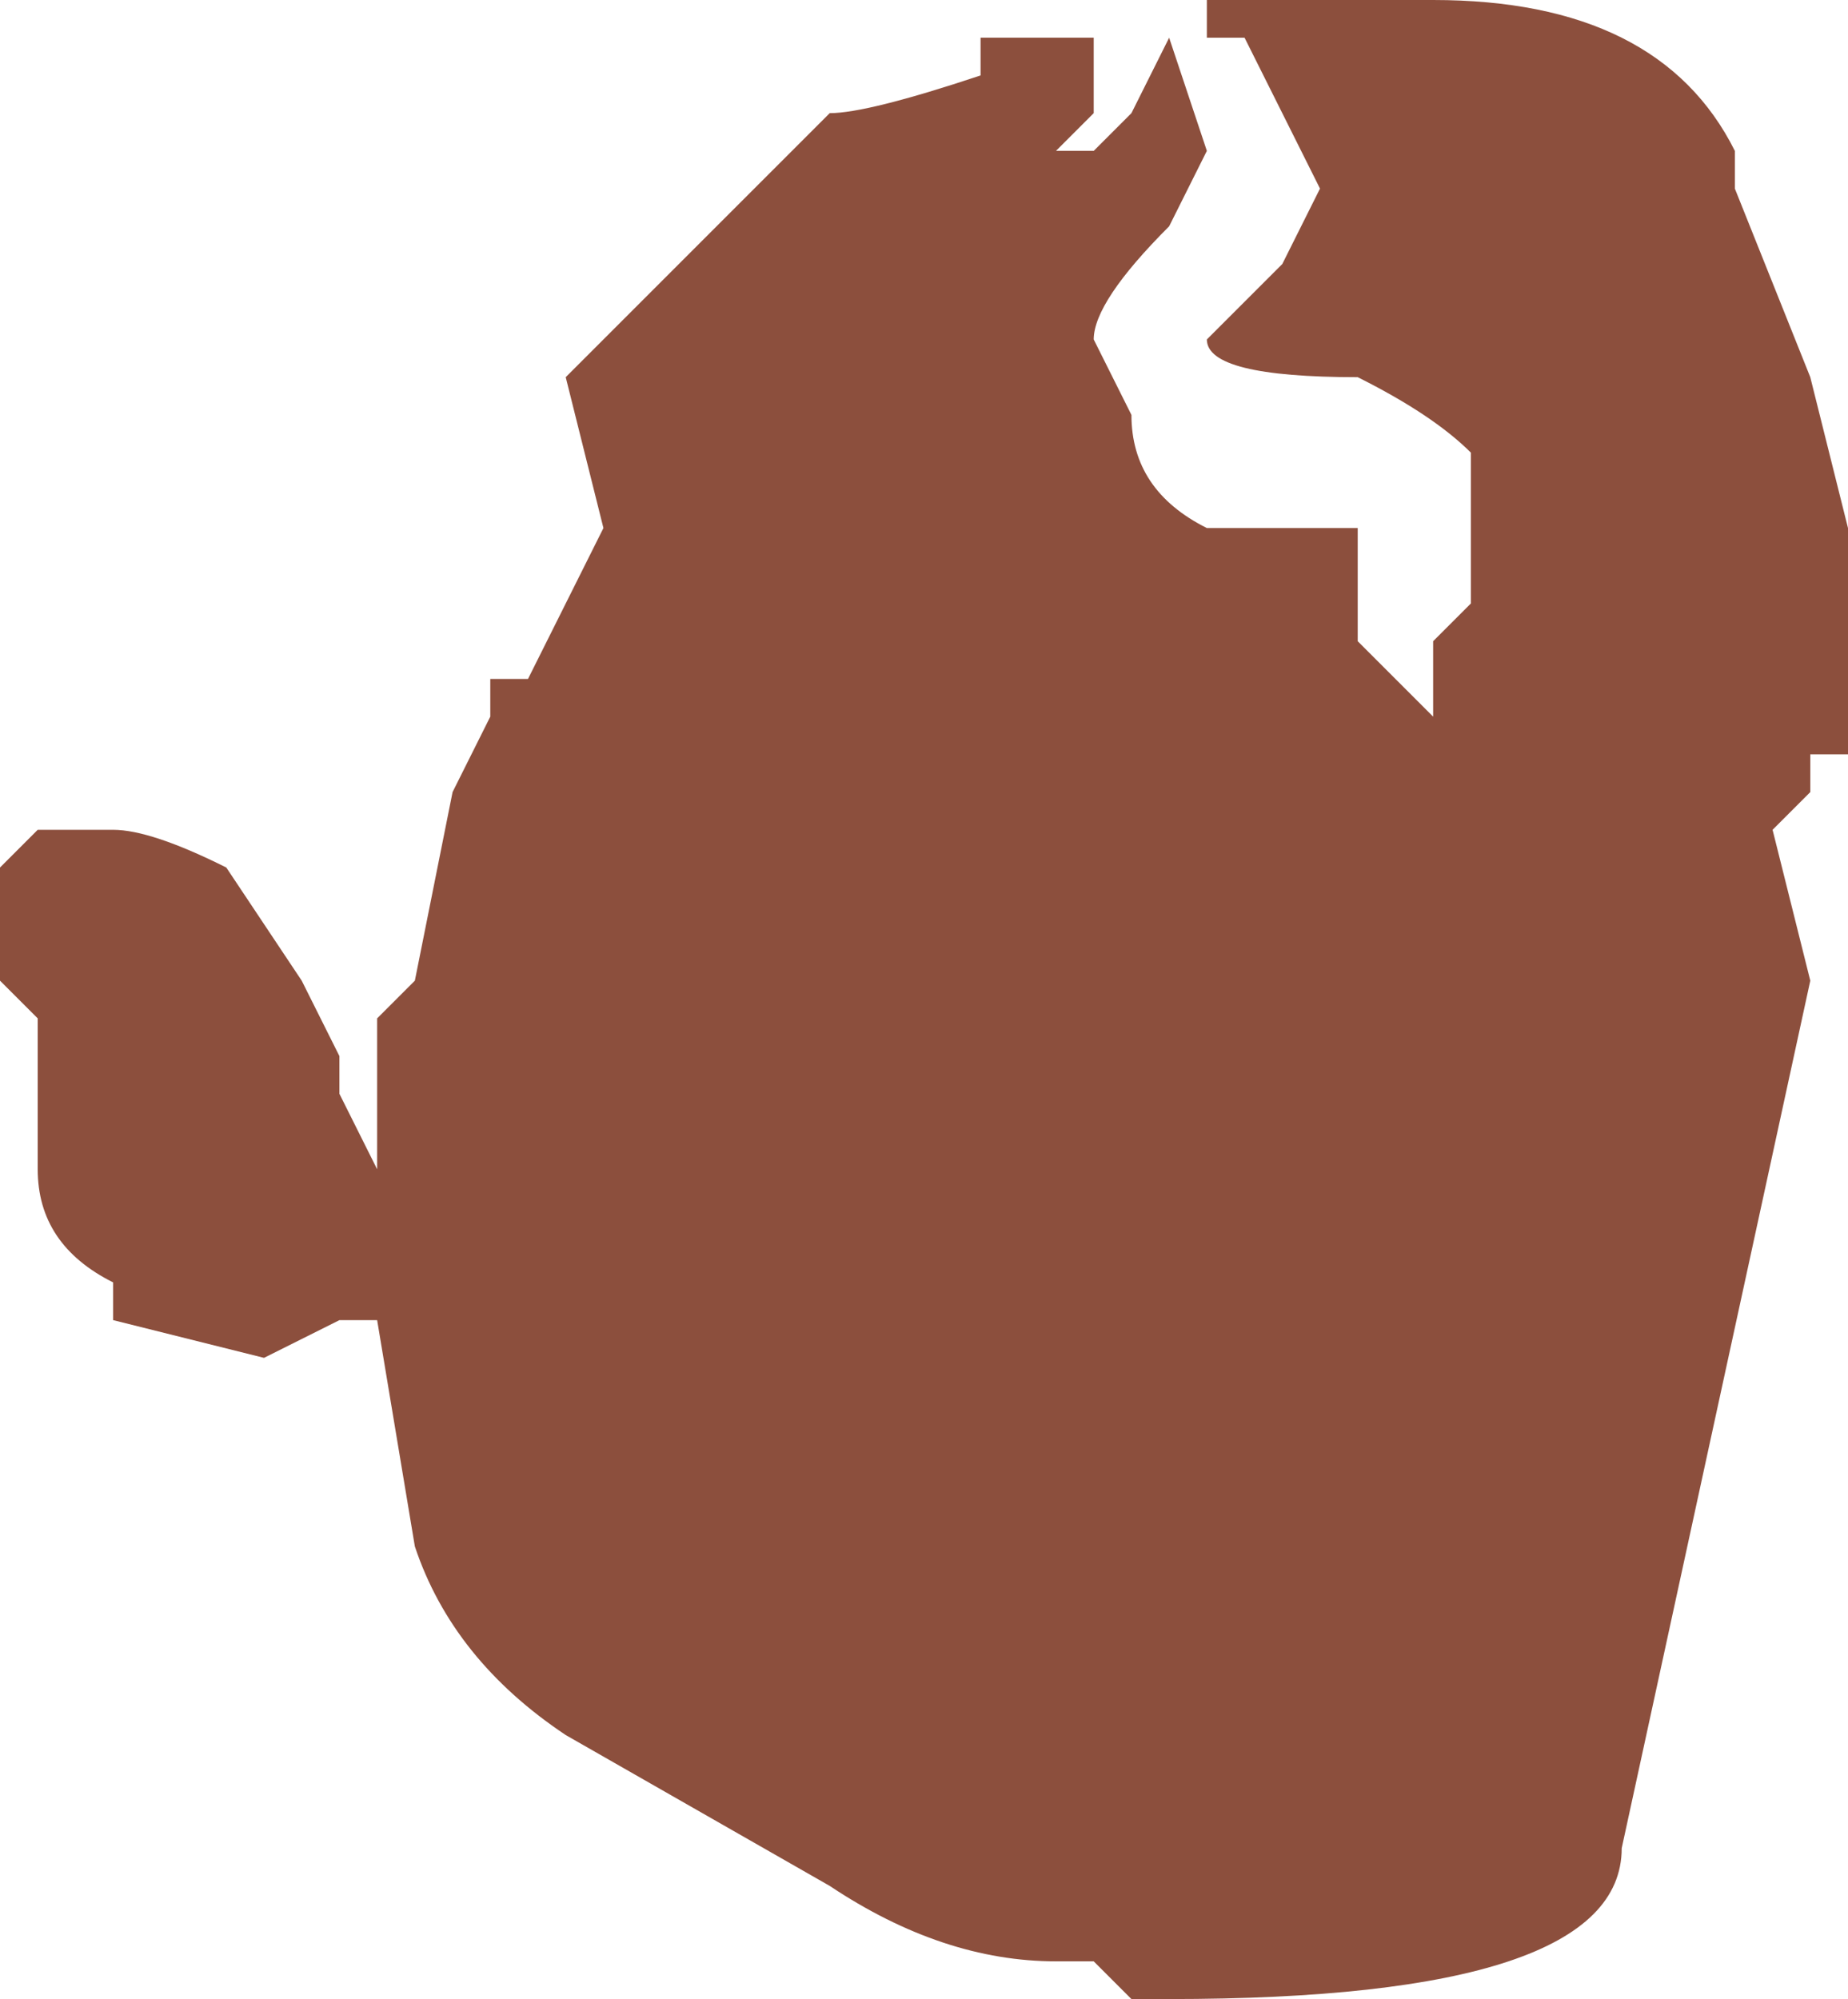 <?xml version="1.0" encoding="UTF-8" standalone="no"?>
<svg xmlns:xlink="http://www.w3.org/1999/xlink" height="2.65px" width="2.45px" xmlns="http://www.w3.org/2000/svg">
  <g transform="matrix(1.0, 0.0, 0.0, 1.0, 1.1, 1.0)">
    <path d="M0.5 -1.0 L0.65 -1.0 0.8 -1.0 Q1.1 -1.0 1.2 -0.8 L1.2 -0.75 1.3 -0.5 1.35 -0.3 1.35 -0.05 1.35 0.0 1.3 0.0 1.3 0.05 1.25 0.1 1.3 0.3 1.05 1.45 Q1.05 1.65 0.45 1.65 L0.4 1.65 0.35 1.6 0.3 1.6 Q0.15 1.6 0.0 1.5 L-0.35 1.3 Q-0.5 1.2 -0.55 1.05 L-0.6 0.75 -0.65 0.75 -0.75 0.8 -0.95 0.75 -0.95 0.7 Q-1.05 0.65 -1.05 0.55 L-1.05 0.45 -1.05 0.35 -1.1 0.3 -1.1 0.15 -1.05 0.1 -0.95 0.1 Q-0.9 0.1 -0.8 0.15 L-0.7 0.3 -0.65 0.4 -0.65 0.45 -0.6 0.55 -0.6 0.4 -0.6 0.35 -0.55 0.3 -0.5 0.05 -0.45 -0.05 -0.45 -0.1 -0.4 -0.1 -0.3 -0.3 -0.3 -0.3 -0.35 -0.5 -0.15 -0.7 0.0 -0.85 Q0.05 -0.85 0.2 -0.9 L0.2 -0.95 0.35 -0.95 0.35 -0.85 0.3 -0.8 0.35 -0.8 0.4 -0.85 0.45 -0.95 0.5 -0.8 0.45 -0.7 Q0.35 -0.6 0.35 -0.55 L0.4 -0.45 Q0.4 -0.35 0.5 -0.3 L0.55 -0.3 0.55 -0.3 0.7 -0.3 0.7 -0.15 0.75 -0.1 0.8 -0.05 0.8 -0.15 0.85 -0.2 0.85 -0.4 Q0.8 -0.45 0.7 -0.5 0.5 -0.5 0.5 -0.55 L0.6 -0.65 0.65 -0.75 0.55 -0.95 0.5 -0.95 0.5 -1.0" fill="#8c4f3d" fill-rule="evenodd" stroke="none"/>
  </g>
</svg>

